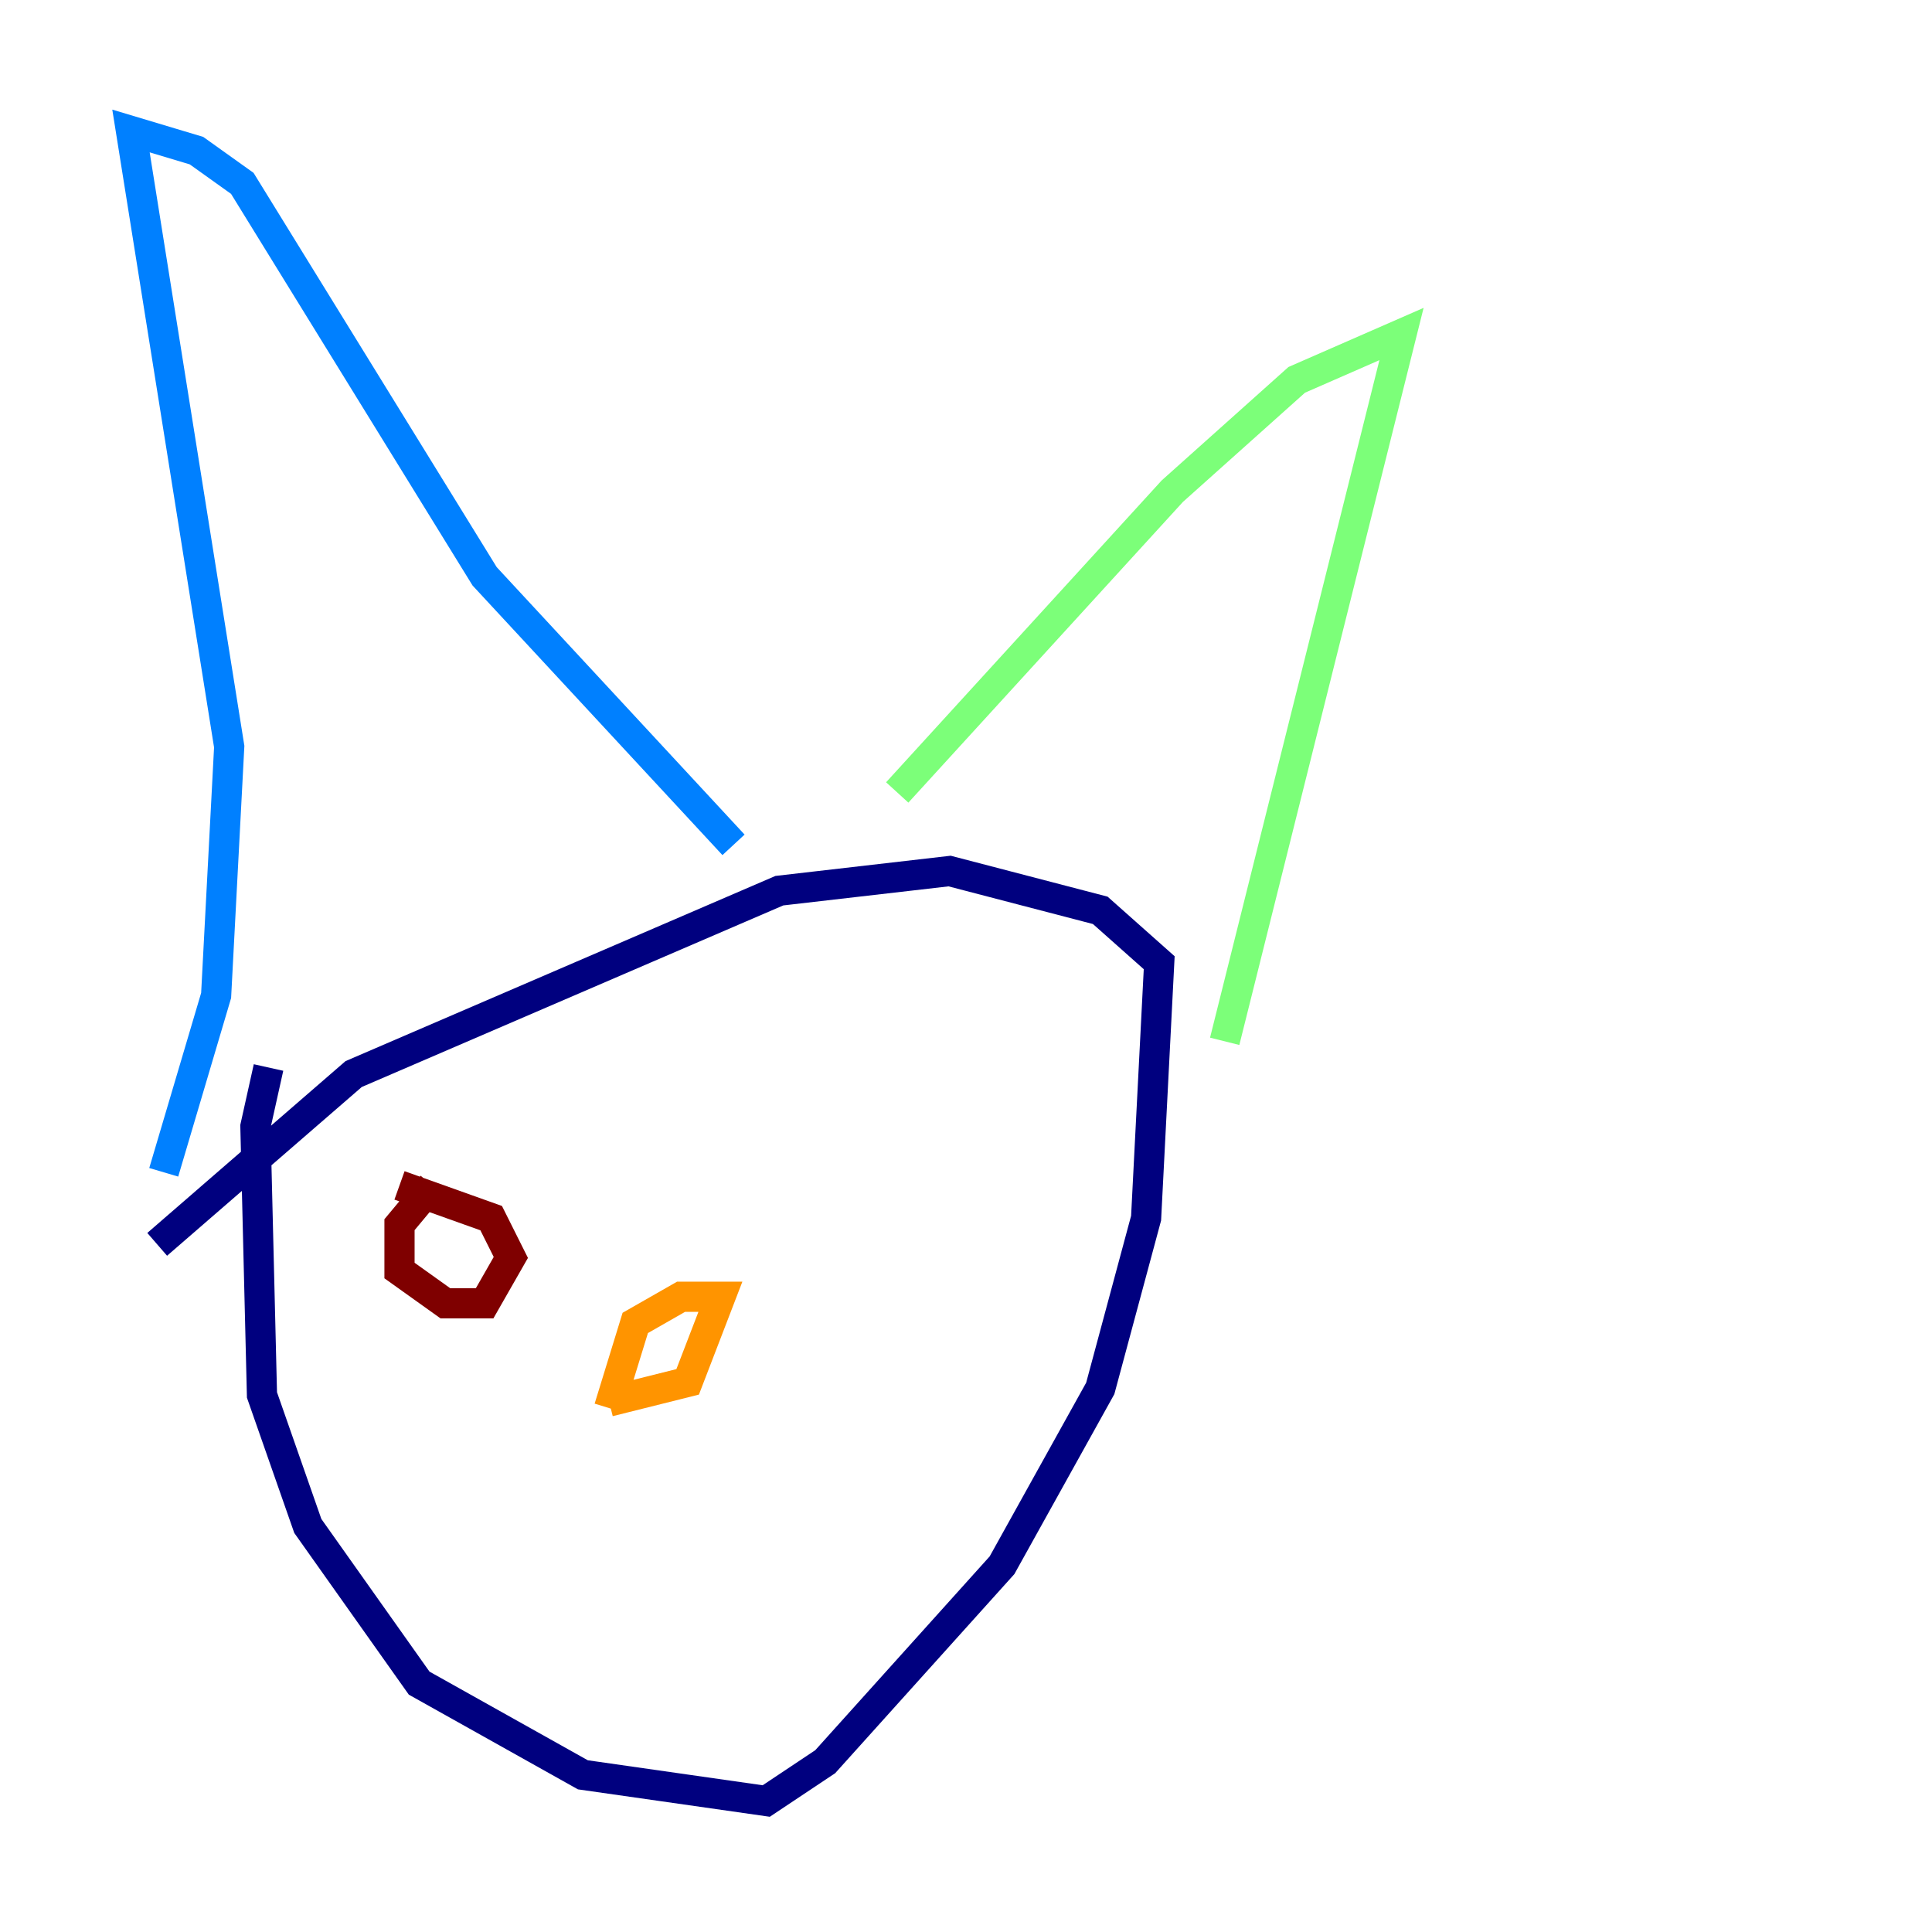 <?xml version="1.0" encoding="utf-8" ?>
<svg baseProfile="tiny" height="128" version="1.2" viewBox="0,0,128,128" width="128" xmlns="http://www.w3.org/2000/svg" xmlns:ev="http://www.w3.org/2001/xml-events" xmlns:xlink="http://www.w3.org/1999/xlink"><defs /><polyline fill="none" points="17.79,70.725 16.922,74.63 17.356,92.42 20.393,101.098 27.77,111.512 38.617,117.586 50.766,119.322 54.671,116.719 66.386,103.702 72.895,91.986 75.932,80.705 76.8,63.783 72.895,60.312 62.915,57.709 51.634,59.01 23.43,71.159 10.414,82.441" stroke="#00007f" stroke-width="2" /><polyline fill="none" points="10.848,77.668 14.319,65.953 15.186,49.464 8.678,8.678 13.017,9.98 16.054,12.149 32.108,38.183 48.597,55.973" stroke="#0080ff" stroke-width="2" /><polyline fill="none" points="59.444,52.502 77.668,32.542 85.912,25.166 92.854,22.129 81.139,68.99" stroke="#7cff79" stroke-width="2" /><polyline fill="none" points="40.352,93.288 42.088,87.647 45.125,85.912 47.729,85.912 45.559,91.552 40.352,92.854" stroke="#ff9400" stroke-width="2" /><polyline fill="none" points="28.637,78.536 26.468,81.139 26.468,84.176 29.505,86.346 32.108,86.346 33.844,83.308 32.542,80.705 26.468,78.536" stroke="#7f0000" stroke-width="2" /></svg>